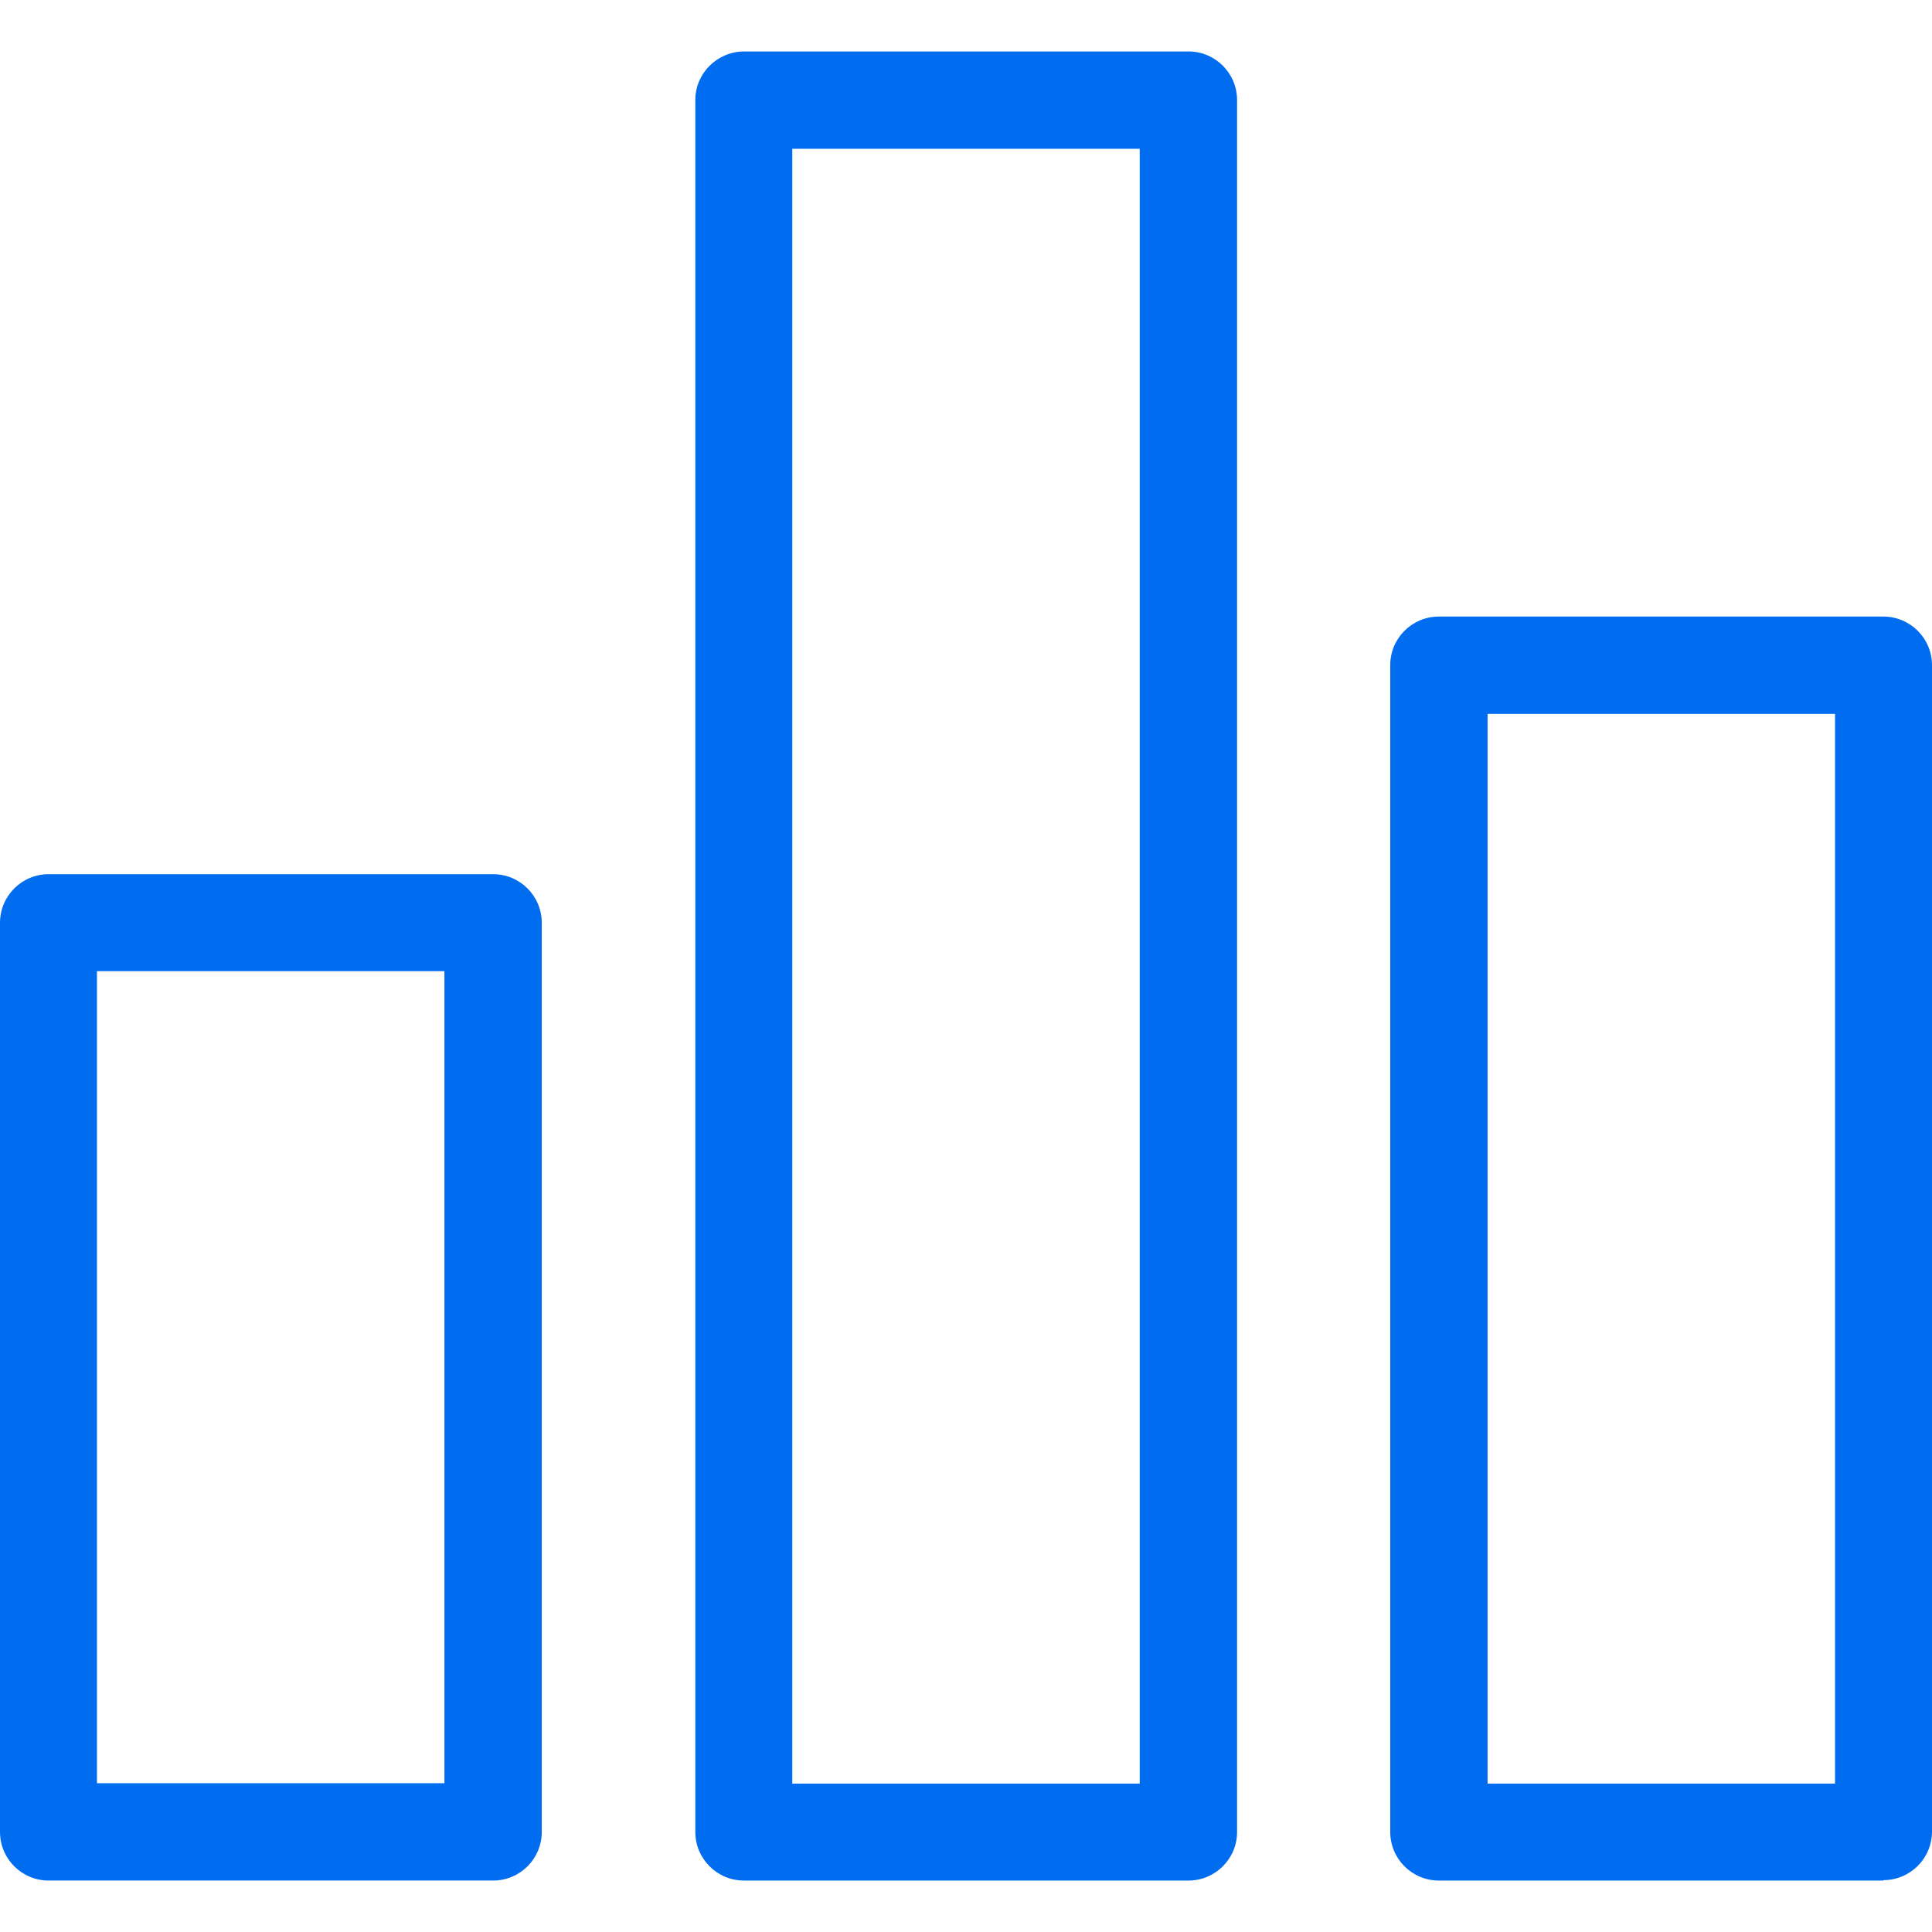 <?xml version="1.0" encoding="iso-8859-1"?>
<!-- Generator: Adobe Illustrator 19.0.0, SVG Export Plug-In . SVG Version: 6.00 Build 0)  -->
<svg xmlns="http://www.w3.org/2000/svg" xmlns:xlink="http://www.w3.org/1999/xlink" version="1.1" id="Capa_1" x="0px" y="0px" viewBox="0 0 488.2 488.2" style="enable-background:new 0 0 488.2 488.2;" xml:space="preserve" width="512px" height="512px">
<g>
	<g>
		<path d="M12.3,220.9c-6.8,0-12.3,5.5-12.3,12.3v229.7c0,6.8,5.5,12.3,12.3,12.3h112.3c6.8,0,12.3-5.5,12.3-12.3V233.2    c0-6.8-5.5-12.3-12.3-12.3H12.3z M112.3,450.6H24.5V245.4h87.8C112.3,245.4,112.3,450.6,112.3,450.6z" fill="#006DF0"/>
		<path d="M175.7,25.3v437.6c0,6.8,5.5,12.3,12.3,12.3h112.3c6.8,0,12.3-5.5,12.3-12.3V25.3c0-6.8-5.5-12.3-12.3-12.3H187.9    C181.2,13.1,175.7,18.5,175.7,25.3z M200.2,37.6H288v413.1h-87.8L200.2,37.6L200.2,37.6z" fill="#006DF0"/>
		<path d="M475.9,475.1c6.8,0,12.3-5.5,12.3-12.3V168.1c0-6.8-5.5-12.3-12.3-12.3H363.6c-6.8,0-12.3,5.5-12.3,12.3v294.8    c0,6.8,5.5,12.3,12.3,12.3h112.3V475.1z M375.9,180.4h87.8v270.3h-87.8V180.4z" fill="#006DF0"/>
	</g>
</g>
<g>
</g>
<g>
</g>
<g>
</g>
<g>
</g>
<g>
</g>
<g>
</g>
<g>
</g>
<g>
</g>
<g>
</g>
<g>
</g>
<g>
</g>
<g>
</g>
<g>
</g>
<g>
</g>
<g>
</g>
</svg>
